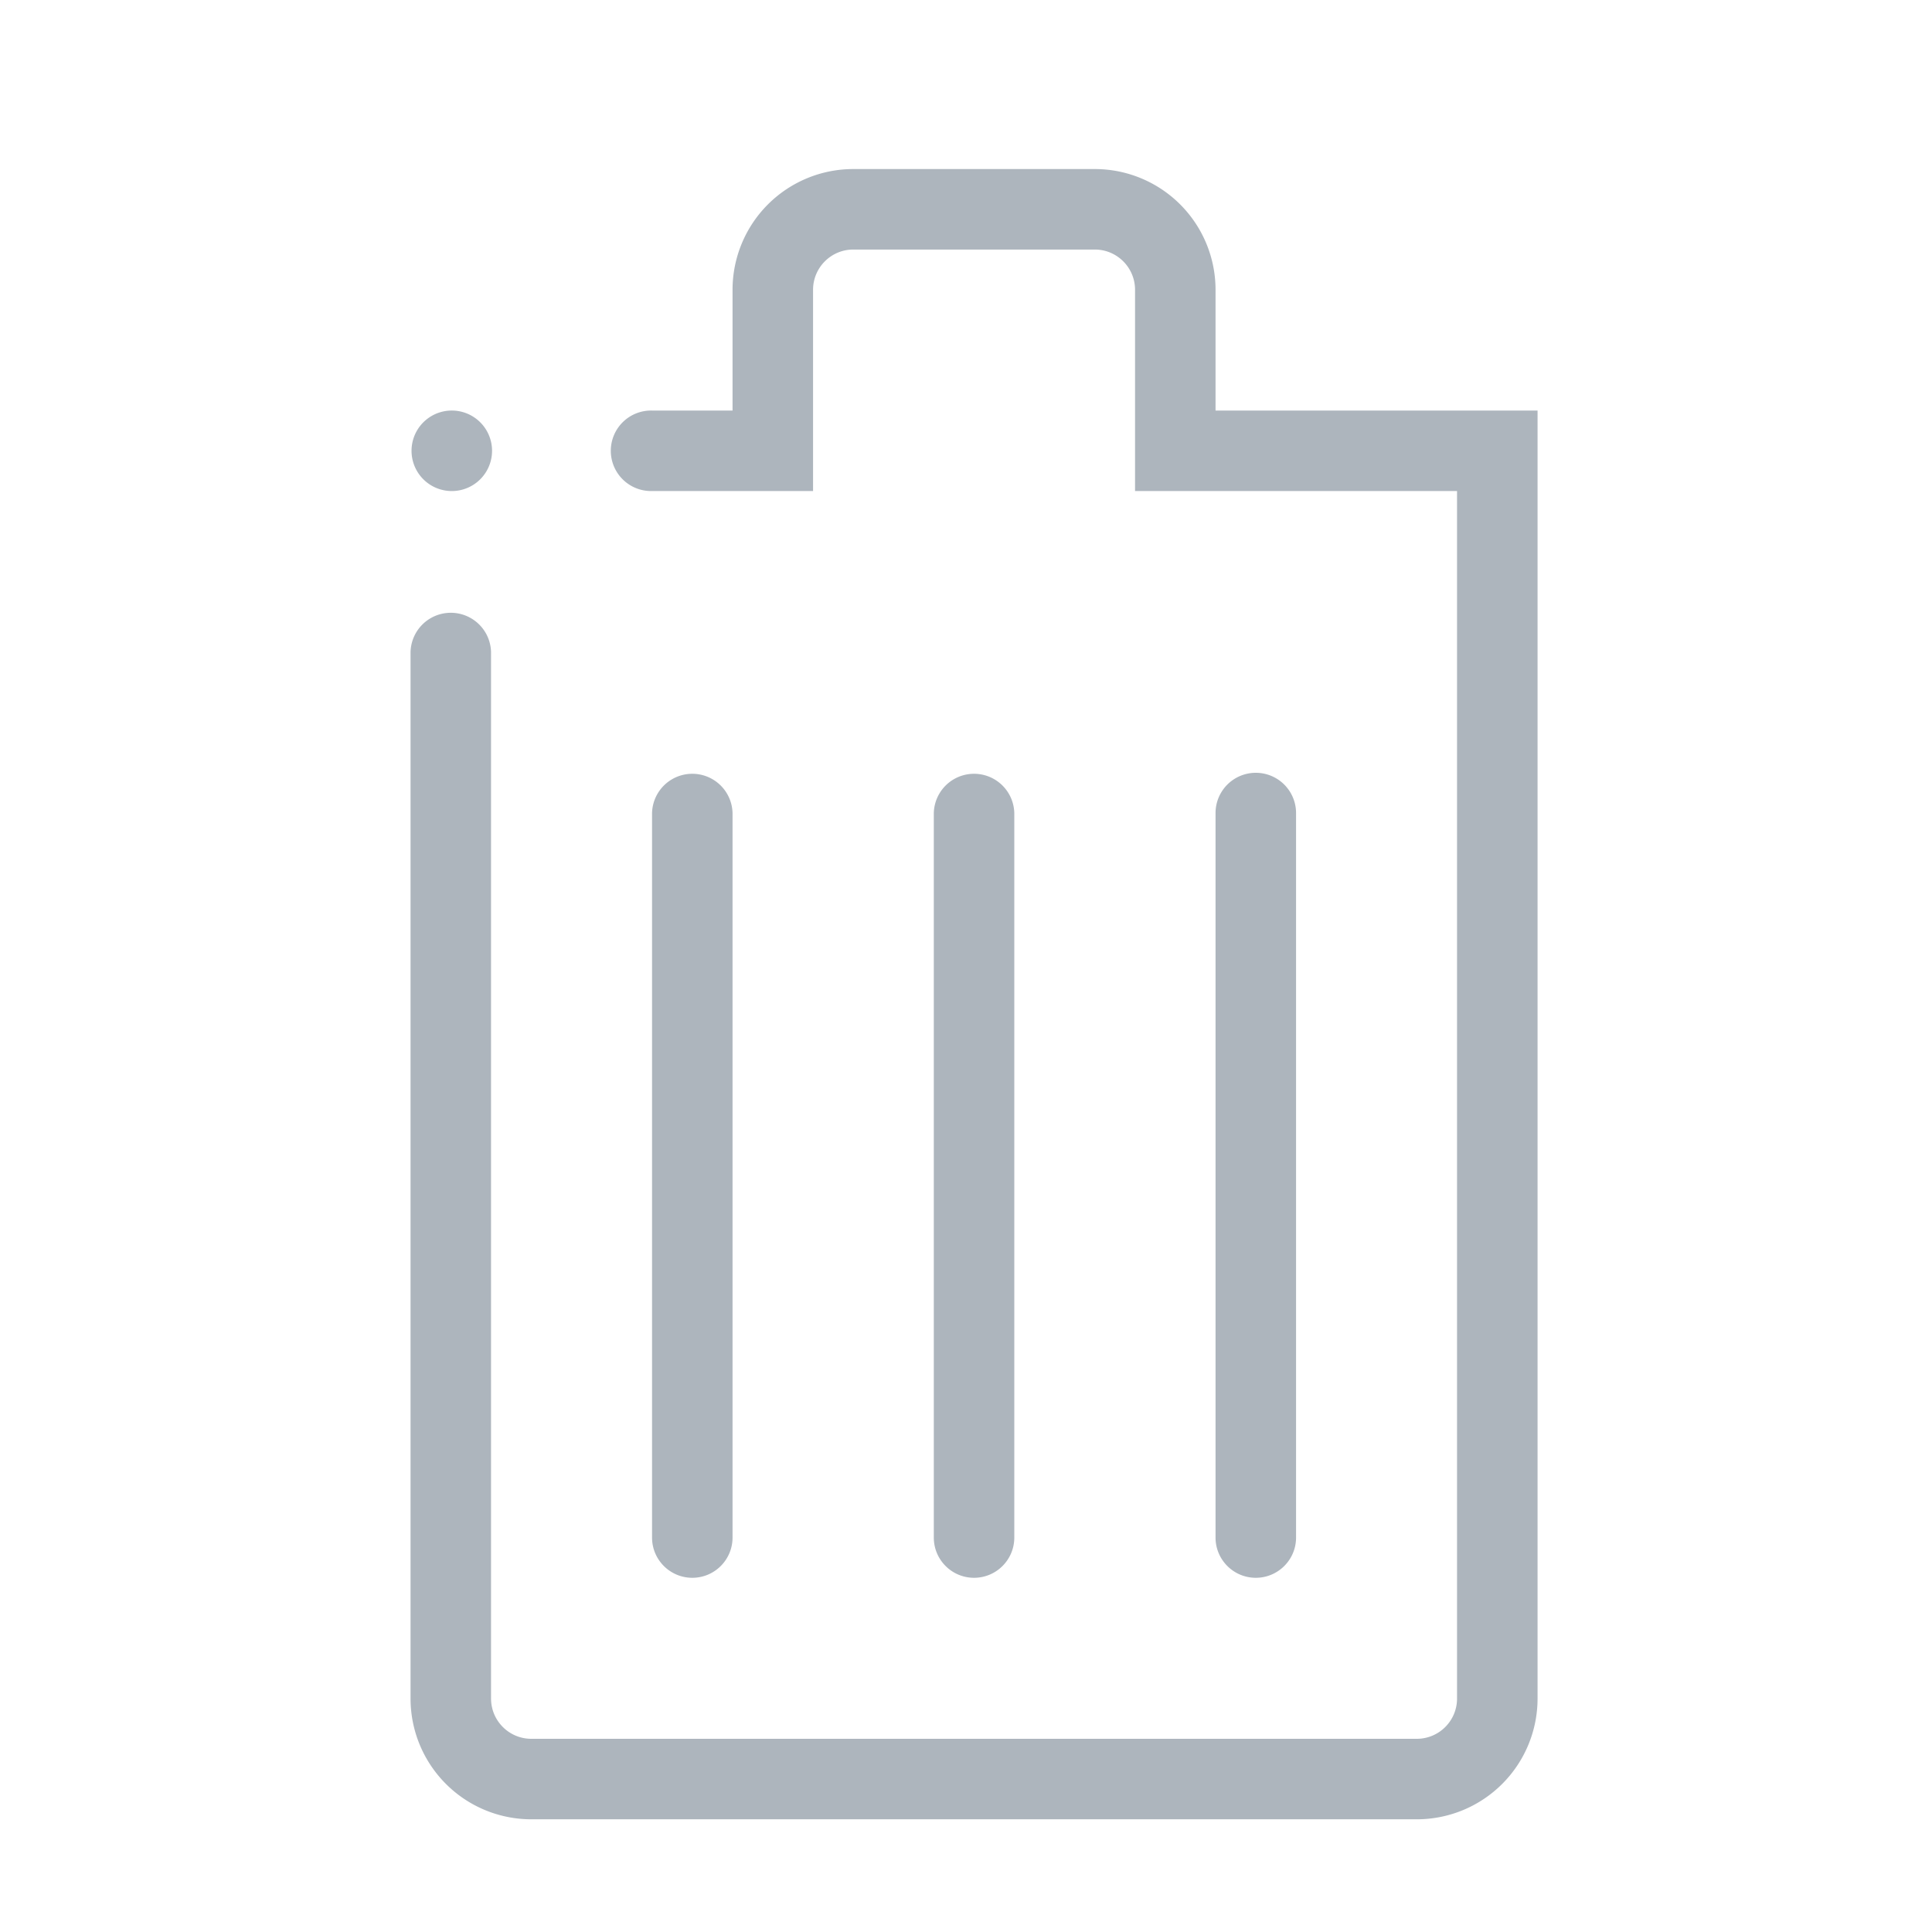<svg width="80" height="80">
    <title>
        Illustrative Icons/Poubelle
    </title>
    <path d="M58.667 75.333H22a5 5 0 0 1-5-5V27a1.667 1.667 0 0 1 3.333 0v43.333c0 .92.747 1.667 1.667 1.667h36.667c.92 0 1.666-.746 1.666-1.667v-50H47V12c0-.92-.746-1.667-1.667-1.667h-10c-.92 0-1.666.747-1.666 1.667v8.333H27A1.667 1.667 0 1 1 27 17h3.333v-5a5 5 0 0 1 5-5h10a5 5 0 0 1 5 5v5h13.334v53.333a5 5 0 0 1-5 5zm-30-10c-.92 0-1.667-.746-1.667-1.666v-30a1.667 1.667 0 0 1 3.333 0v30c0 .92-.746 1.666-1.666 1.666zm11.666 0c-.92 0-1.666-.746-1.666-1.666v-30a1.667 1.667 0 0 1 3.333 0v30c0 .92-.746 1.666-1.667 1.666zm11.667 0c-.92 0-1.667-.746-1.667-1.666v-30a1.667 1.667 0 1 1 3.334 0v30c0 .92-.747 1.666-1.667 1.666zm-33.333-45a1.667 1.667 0 1 0 0-3.333 1.667 1.667 0 0 0 0 3.333z" fill="#ADB5BD" fill-rule="evenodd"/>
</svg>
